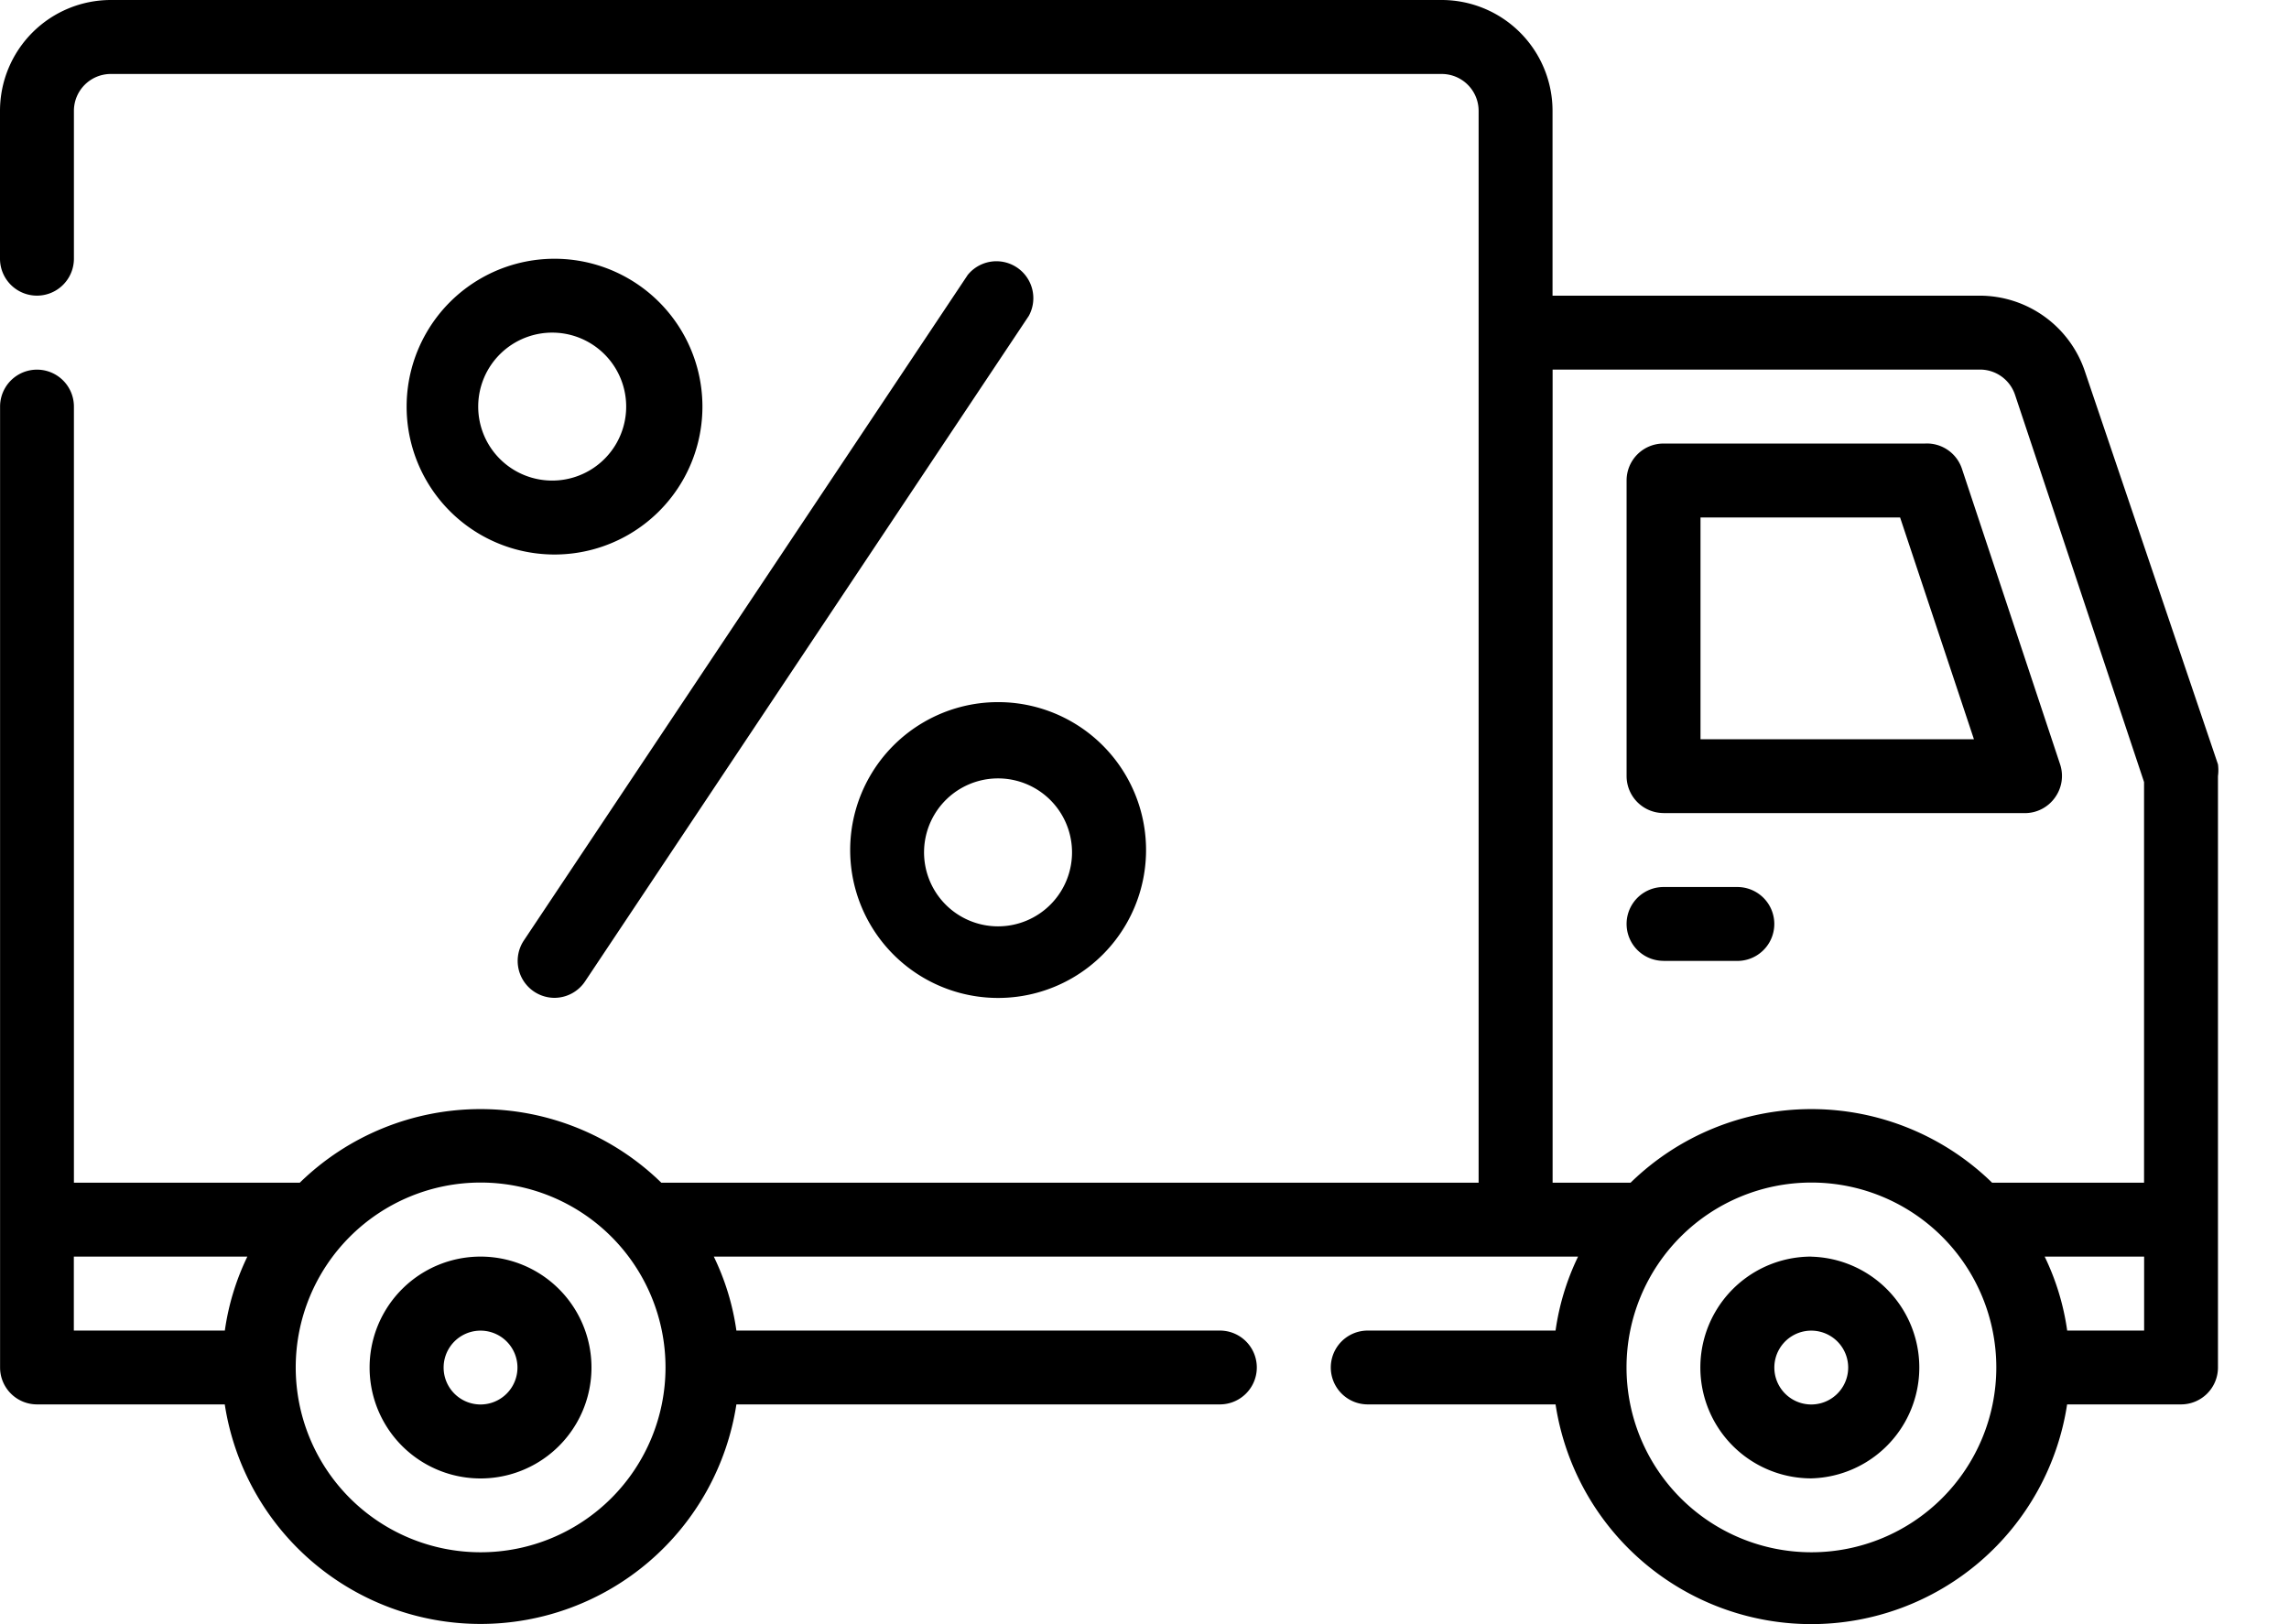 <svg xmlns="http://www.w3.org/2000/svg" width="31" height="22" fill="none"><path fill="currentColor" d="m30.038 10.353-1.802-5.322a1.504 1.504 0 0 0-1.422-1.026h-5.788V1.502A1.502 1.502 0 0 0 19.525 0H1.502A1.502 1.502 0 0 0 0 1.502v2.002a.5.5 0 0 0 1.001 0V1.502a.5.5 0 0 1 .5-.5h18.024a.5.5 0 0 1 .5.5V16.02H8.956a3.504 3.504 0 0 0-4.896 0H1.001V5.507a.5.5 0 0 0-1 0v13.016a.5.5 0 0 0 .5.5h2.543a3.505 3.505 0 0 0 6.929 0h6.548a.5.5 0 1 0 0-1H9.973a3.375 3.375 0 0 0-.306-1.002h11.705a3.374 3.374 0 0 0-.305 1.002h-2.544a.5.5 0 0 0 0 1h2.544a3.504 3.504 0 0 0 6.928 0h1.542a.5.5 0 0 0 .501-.5v-8.01a.597.597 0 0 0 0-.16Zm-9.012-5.347h5.788a.5.5 0 0 1 .475.34l1.748 5.247v5.427h-2.058a3.504 3.504 0 0 0-4.896 0h-1.056V5.006ZM1.002 17.021H3.35a3.375 3.375 0 0 0-.305 1.002H1V17.02Zm5.507 4.005a2.504 2.504 0 1 1 0-5.008 2.504 2.504 0 0 1 0 5.008Zm18.023 0a2.504 2.504 0 1 1 0-5.008 2.504 2.504 0 0 1 0 5.008Zm4.506-3.003h-1.042a3.374 3.374 0 0 0-.305-1.002h1.347v1.002Z"/><path fill="currentColor" d="M24.53 17.021a1.502 1.502 0 1 0 0 3.004 1.502 1.502 0 0 0 0-3.003Zm0 2.003a.5.5 0 1 1 0-1 .5.5 0 0 1 0 1ZM22.529 13.016h1a.5.5 0 0 0 0-1.001h-1a.5.5 0 0 0 0 1ZM6.508 17.021a1.502 1.502 0 1 0 0 3.005 1.502 1.502 0 0 0 0-3.005Zm0 2.003a.5.5 0 1 1 0-1 .5.5 0 0 1 0 1ZM7.51 3.505a2.003 2.003 0 1 0 0 4.006 2.003 2.003 0 0 0 0-4.006Zm0 3.004a1.002 1.002 0 1 1 0-2.003 1.002 1.002 0 0 1 0 2.003ZM11.514 11.514a2.003 2.003 0 1 0 4.007 0 2.003 2.003 0 0 0-4.007 0Zm3.004 0a1.002 1.002 0 1 1-2.003 0 1.002 1.002 0 0 1 2.003 0ZM13.102 3.73 7.094 12.74a.5.5 0 0 0 .416.776.5.5 0 0 0 .415-.225l6.008-9.012a.5.5 0 0 0-.831-.55ZM22.528 11.014h4.896a.5.5 0 0 0 .406-.21.5.5 0 0 0 .07-.451L26.57 6.348a.5.5 0 0 0-.501-.34h-3.54a.5.5 0 0 0-.5.5v4.005a.501.501 0 0 0 .5.5Zm.501-4.005h2.704l1 3.004H23.03V7.009Z"/></svg>
